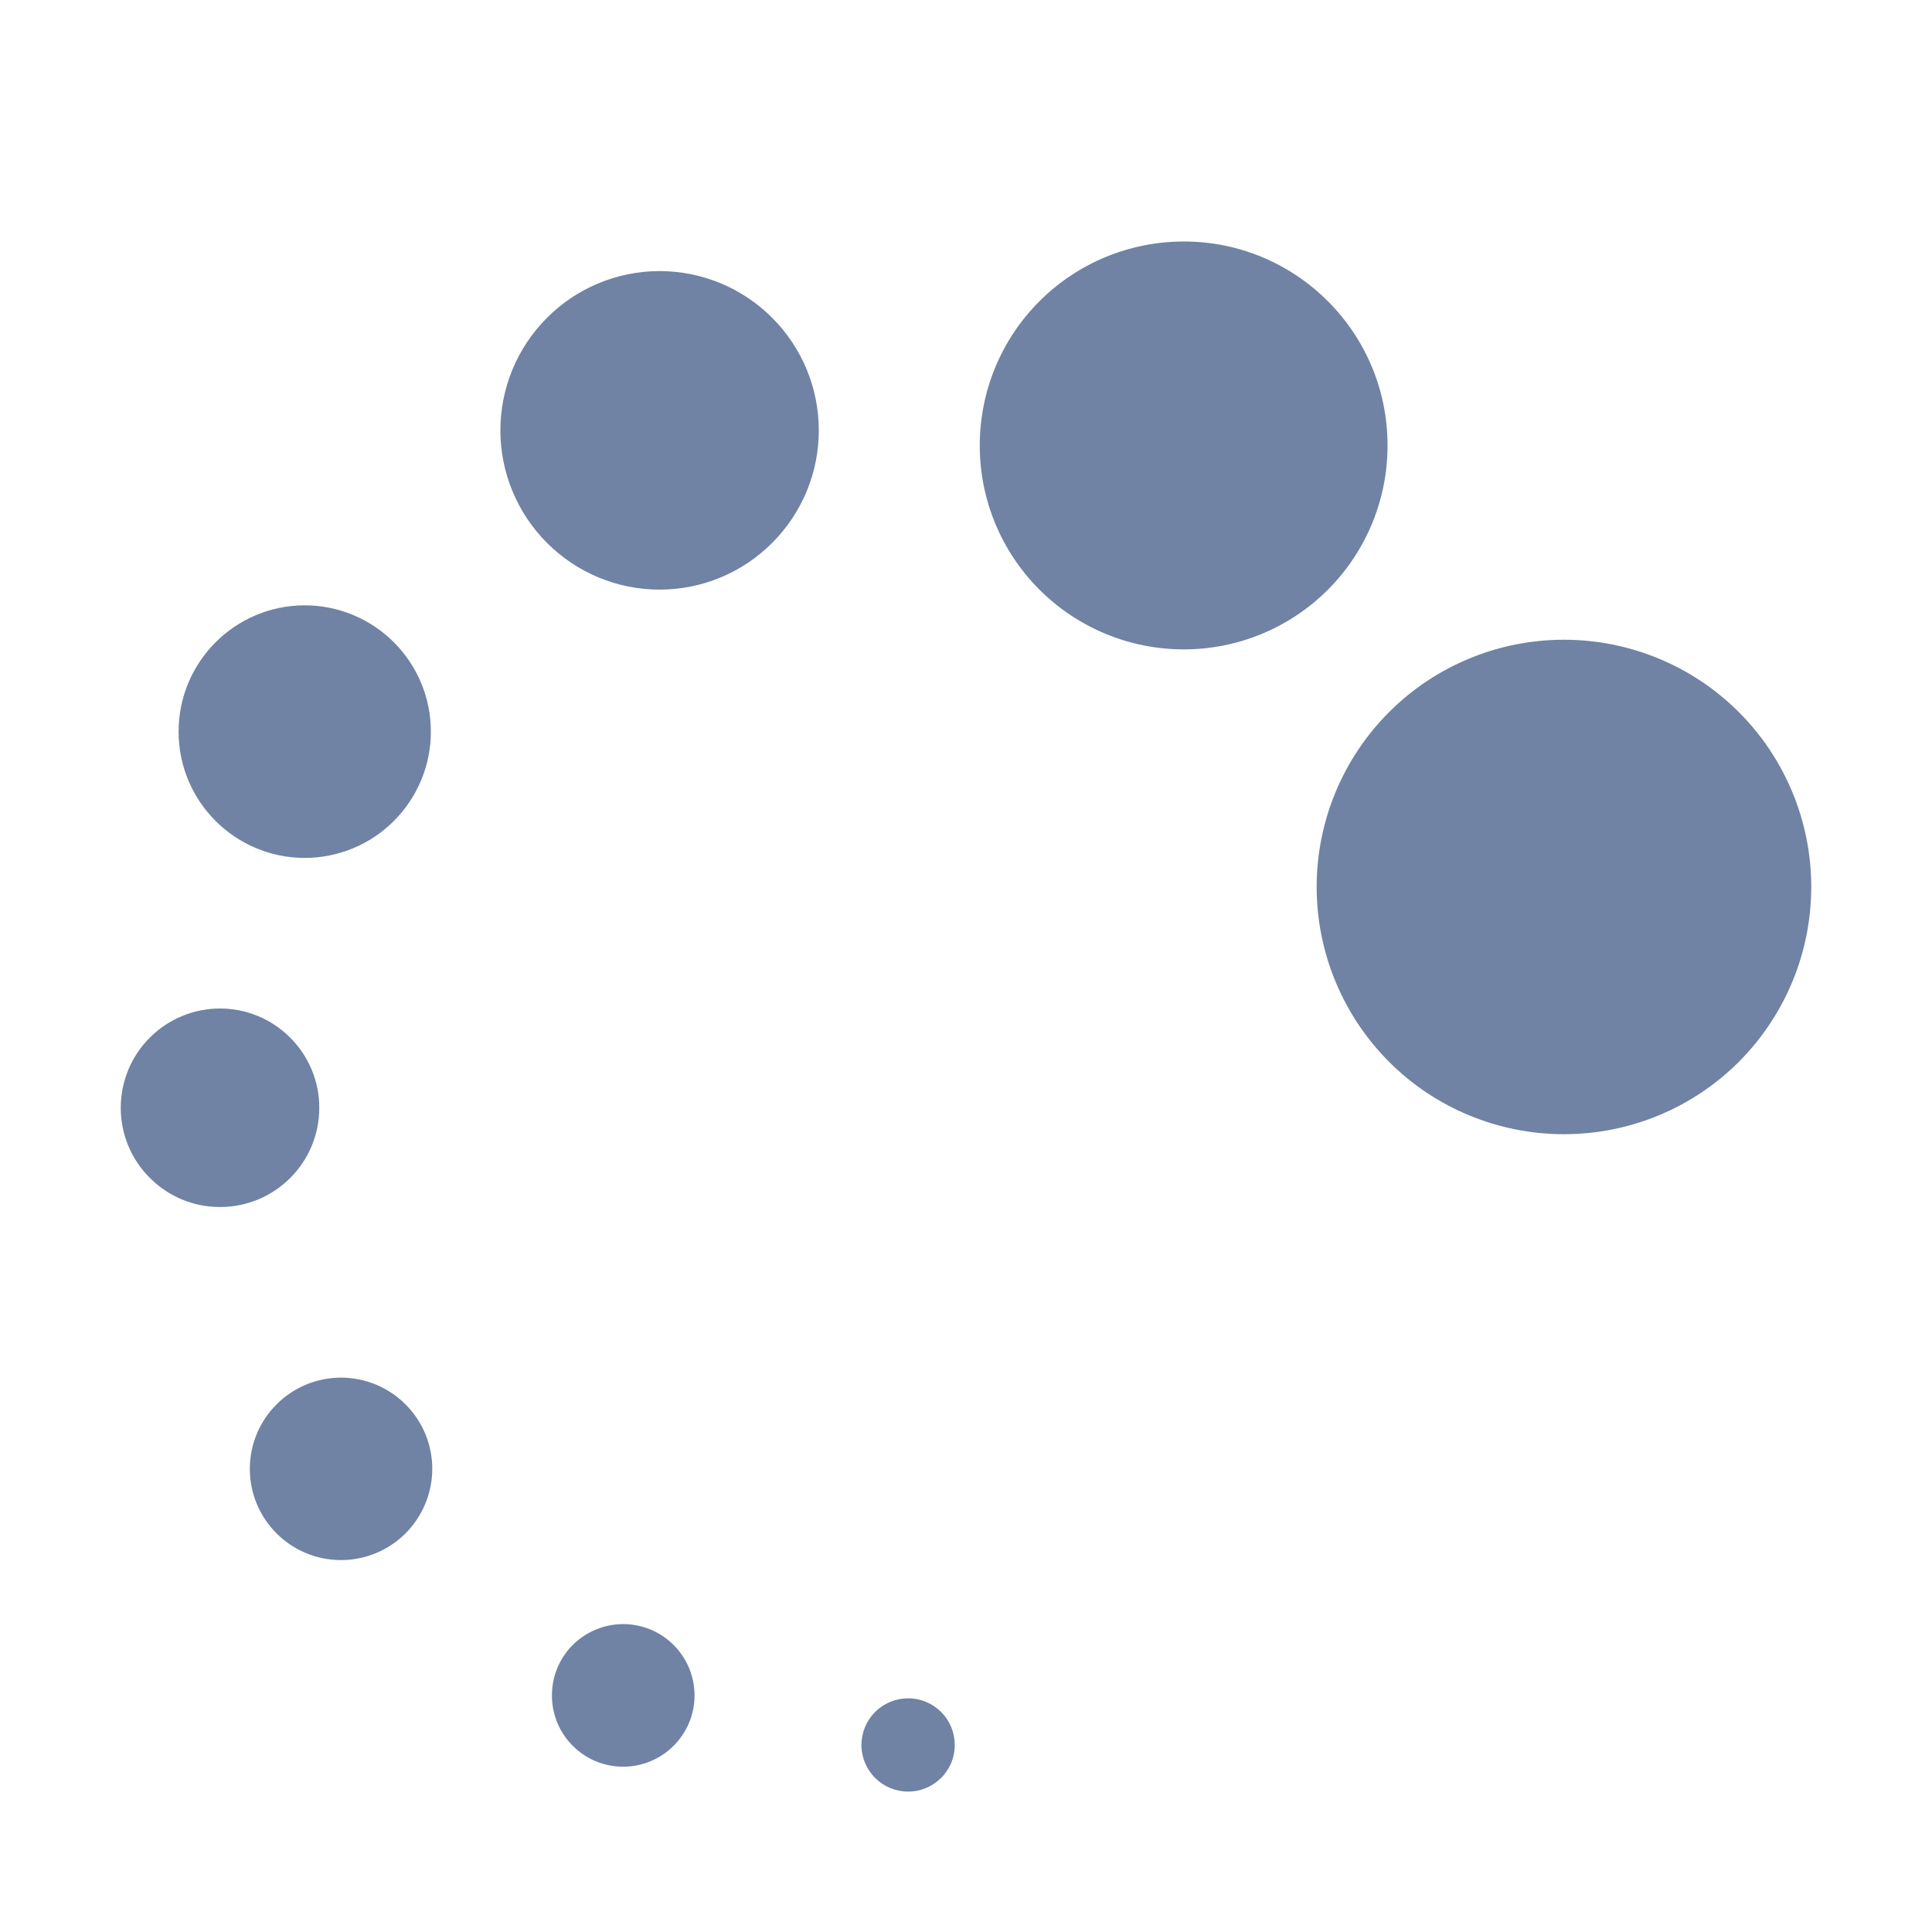 <?xml version="1.0" encoding="UTF-8"?>
<svg width="16px" height="16px" viewBox="0 0 16 16" version="1.1" xmlns="http://www.w3.org/2000/svg" xmlns:xlink="http://www.w3.org/1999/xlink">
    <!-- Generator: Sketch 52.5 (67469) - http://www.bohemiancoding.com/sketch -->
    <title>icon/loading</title>
    <desc>Created with Sketch.</desc>
    <g id="icon/loading" stroke="none" stroke-width="1" fill="none" fill-rule="evenodd">
        <path d="M9.804,2 C9.356,2 8.926,2.177 8.609,2.494 C8.292,2.81 8.114,3.24 8.114,3.688 C8.113,4.136 8.291,4.566 8.608,4.883 C8.925,5.2 9.355,5.378 9.804,5.378 C10.252,5.378 10.681,5.2 10.998,4.883 C11.314,4.566 11.492,4.136 11.491,3.688 C11.491,2.756 10.736,2 9.804,2 Z M5.463,2.245 C5.113,2.245 4.777,2.384 4.53,2.632 C4.283,2.879 4.144,3.214 4.144,3.564 C4.144,3.914 4.283,4.249 4.53,4.496 C4.777,4.744 5.113,4.883 5.463,4.883 C5.812,4.883 6.148,4.744 6.395,4.496 C6.642,4.249 6.781,3.914 6.781,3.564 C6.781,3.214 6.642,2.879 6.395,2.632 C6.148,2.384 5.812,2.245 5.463,2.245 Z M2.523,5.013 C1.946,5.014 1.479,5.482 1.479,6.059 C1.479,6.636 1.946,7.104 2.523,7.105 C2.8,7.105 3.066,6.995 3.262,6.799 C3.458,6.602 3.569,6.336 3.568,6.059 C3.569,5.782 3.458,5.515 3.262,5.319 C3.066,5.123 2.8,5.013 2.523,5.013 Z M12.952,5.298 C12.409,5.298 11.888,5.513 11.504,5.897 C11.12,6.281 10.904,6.802 10.904,7.345 C10.904,7.889 11.12,8.409 11.504,8.794 C11.888,9.178 12.409,9.393 12.952,9.393 C13.495,9.393 14.016,9.178 14.4,8.794 C14.784,8.409 15,7.889 15,7.345 C15,6.802 14.784,6.281 14.4,5.897 C14.016,5.513 13.495,5.298 12.952,5.298 Z M1.823,8.352 C1.605,8.352 1.395,8.438 1.241,8.593 C1.086,8.747 1,8.957 1,9.175 C1,9.393 1.087,9.603 1.242,9.756 C1.396,9.91 1.605,9.997 1.823,9.996 C2.276,9.996 2.644,9.629 2.644,9.175 C2.645,8.957 2.558,8.748 2.404,8.594 C2.25,8.439 2.041,8.352 1.823,8.352 Z M2.823,11.409 C2.407,11.41 2.07,11.747 2.069,12.163 C2.068,12.581 2.406,12.919 2.823,12.92 C3.024,12.92 3.216,12.841 3.358,12.699 C3.5,12.557 3.58,12.364 3.58,12.163 C3.579,11.746 3.24,11.409 2.823,11.409 Z M5.162,13.45 C5.005,13.45 4.855,13.512 4.743,13.623 C4.632,13.734 4.57,13.885 4.571,14.042 C4.571,14.368 4.836,14.632 5.162,14.631 C5.487,14.63 5.751,14.367 5.752,14.042 C5.752,13.715 5.488,13.451 5.162,13.45 Z M7.52,14.065 C7.417,14.065 7.319,14.106 7.247,14.178 C7.174,14.251 7.134,14.35 7.134,14.452 C7.135,14.665 7.307,14.837 7.52,14.837 C7.622,14.838 7.72,14.797 7.793,14.725 C7.866,14.653 7.907,14.555 7.907,14.452 C7.907,14.349 7.867,14.25 7.794,14.178 C7.721,14.105 7.622,14.064 7.52,14.065 Z" id="Shape" fill="#7083A4" fill-rule="nonzero"></path>
        <rect id="Rectangle" fill-rule="nonzero" x="0" y="0" width="16" height="16"></rect>
    </g>
</svg>